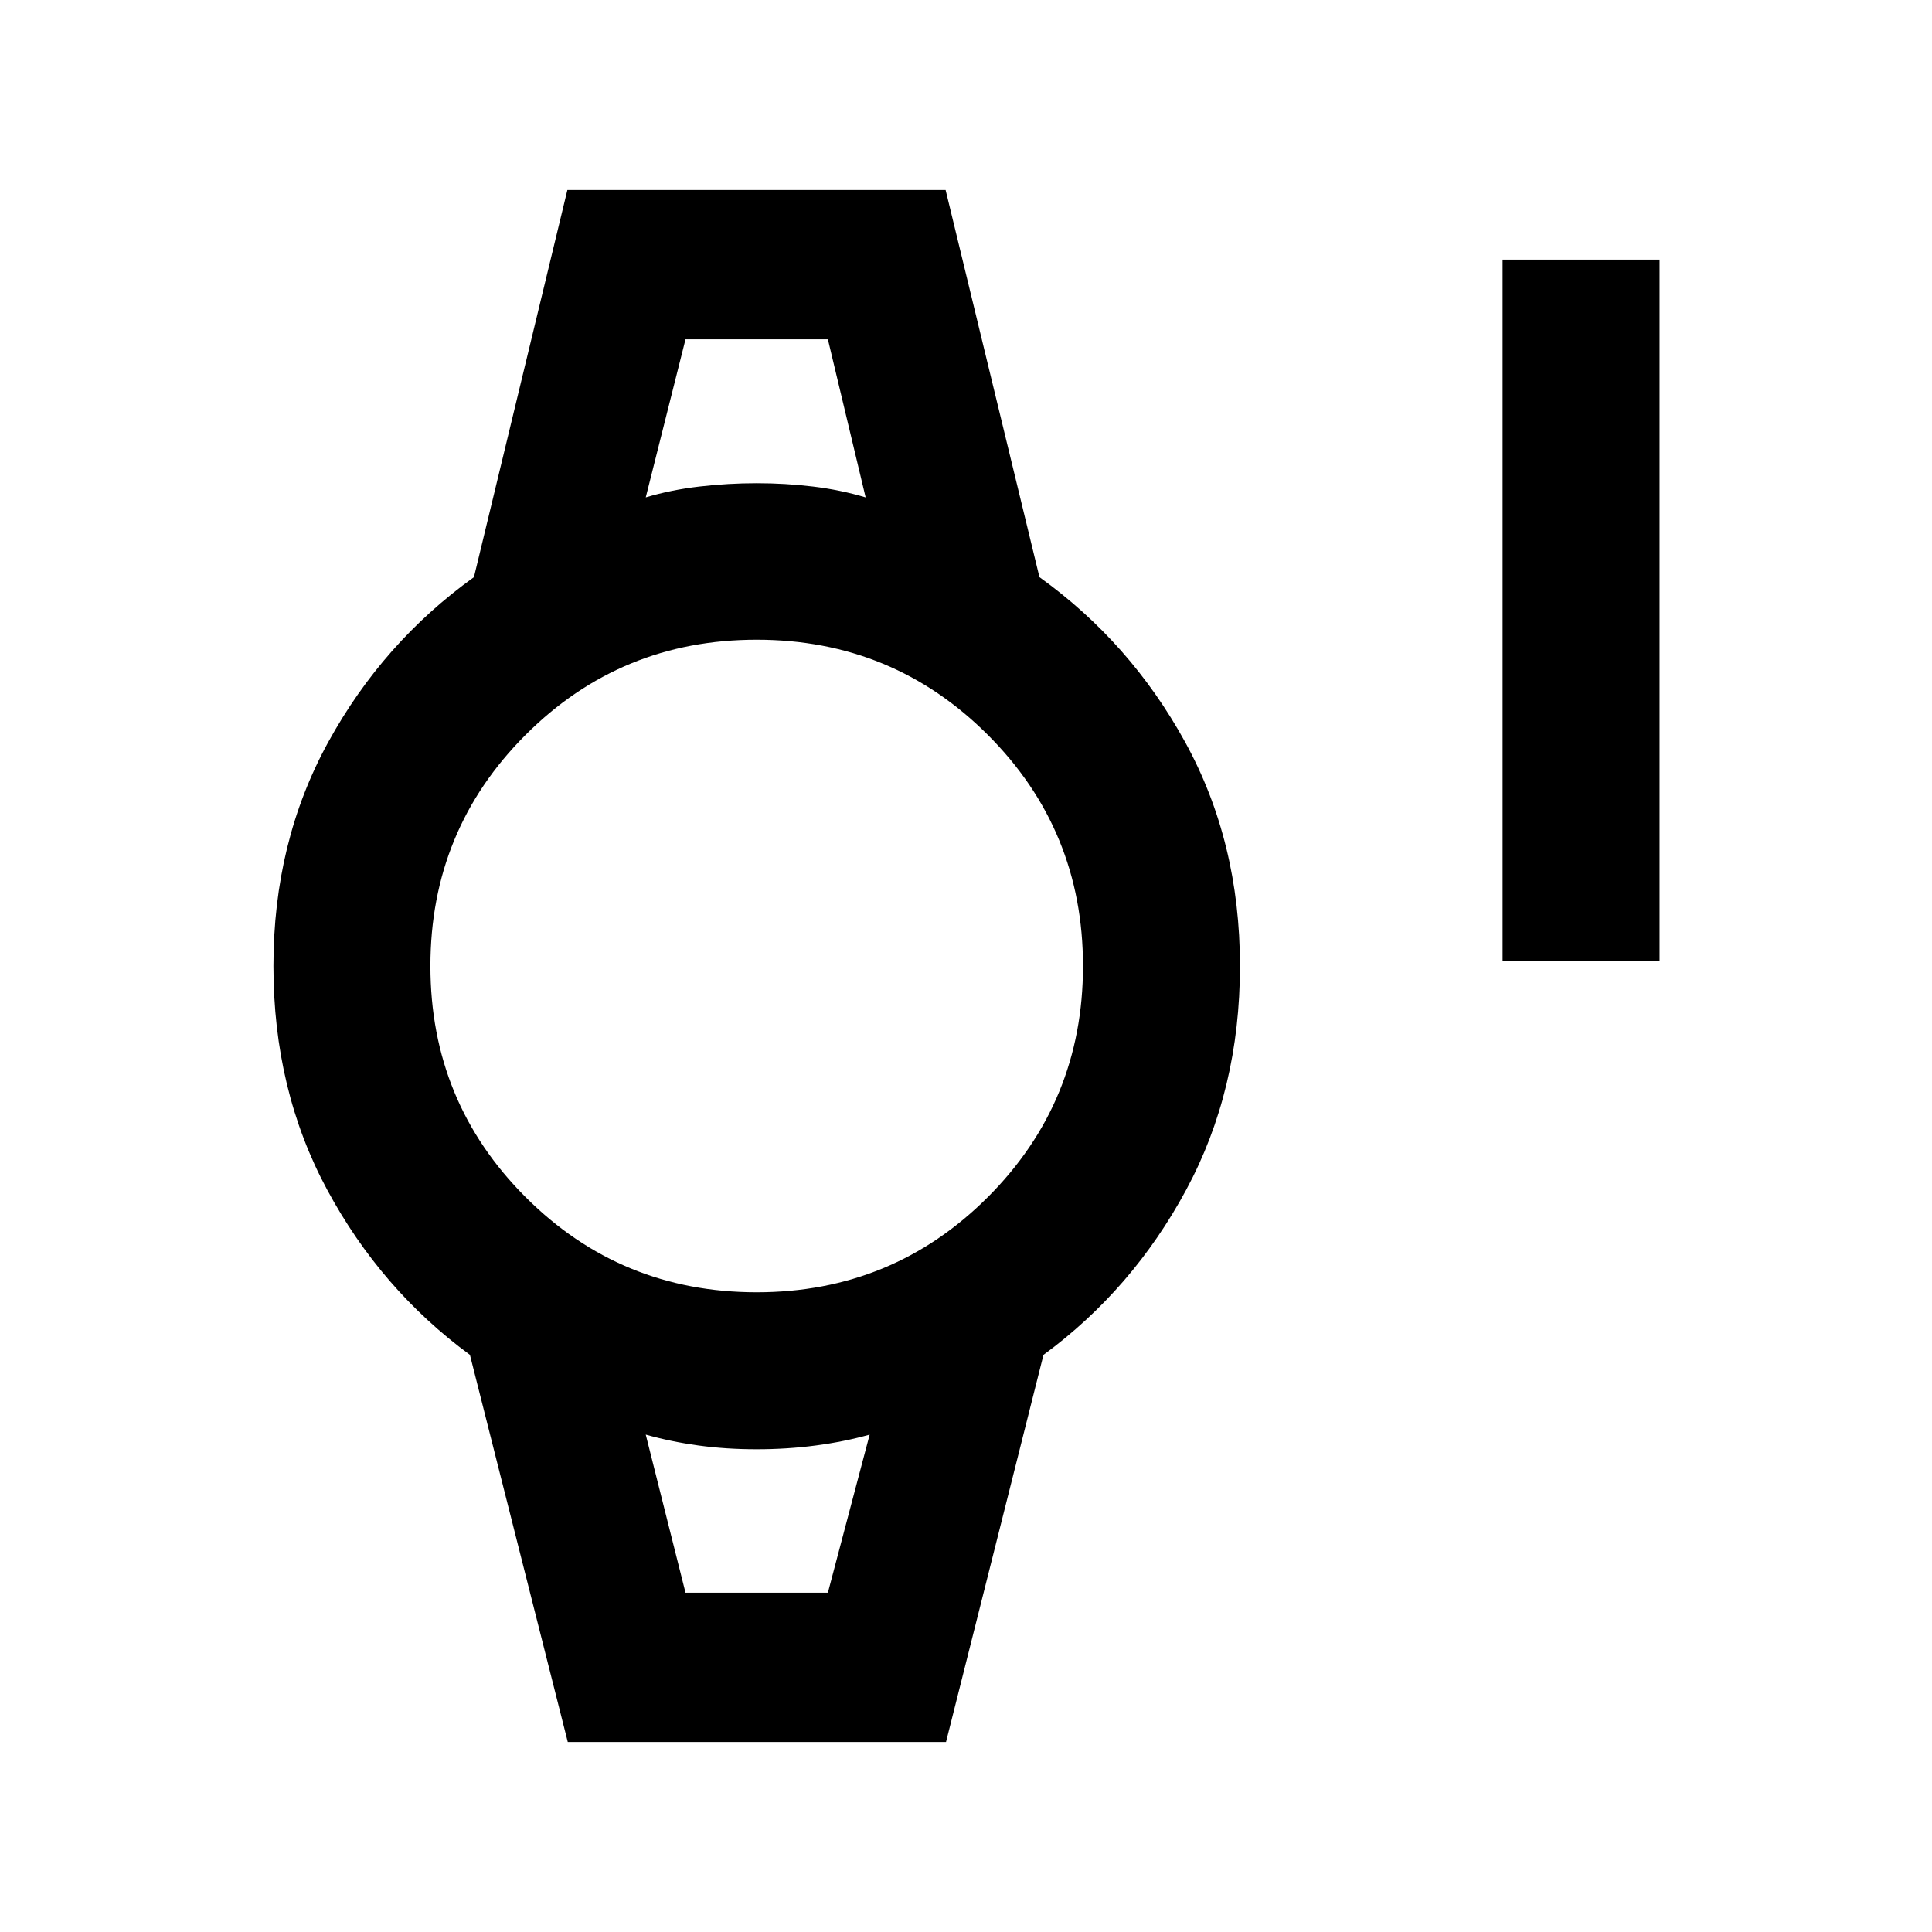 <svg xmlns="http://www.w3.org/2000/svg" height="20" viewBox="0 -960 960 960" width="20"><path d="M746.63-482.5V-831h78v348.5h-78ZM282.13-94.41 233.5-286.78q-44.22-32.46-70.92-82.01-26.71-49.56-26.71-111.21 0-61.65 27.21-111.21 27.2-49.55 72.42-82.01l46.43-192.37h187.94l46.63 192.37q45.22 32.46 72.42 82.01 27.21 49.56 27.21 111.21 0 61.65-26.71 111.21-26.7 49.55-70.92 82.01L470.07-94.41H282.13ZM376-317.87q67.56 0 114.84-47.29 47.29-47.28 47.29-114.84t-47.29-114.84Q443.56-642.13 376-642.13t-114.84 47.29Q213.87-547.56 213.87-480t47.29 114.84q47.28 47.29 114.84 47.29Zm-55.13-394.98q12.56-3.76 26.76-5.4 14.19-1.64 28.37-1.64 14.18 0 27.87 1.64 13.7 1.64 26.26 5.4l-18.76-78.56h-70.74l-19.76 78.56Zm19.76 544.26h70.74l20.76-78.56q-12.56 3.52-26.77 5.4-14.2 1.88-29.39 1.88-15.2 0-28.9-1.88t-26.2-5.4l19.76 78.56Zm-19.76-622.82h109.26-109.26Zm19.76 622.82h-19.76 111.26-91.5Z"/></svg>